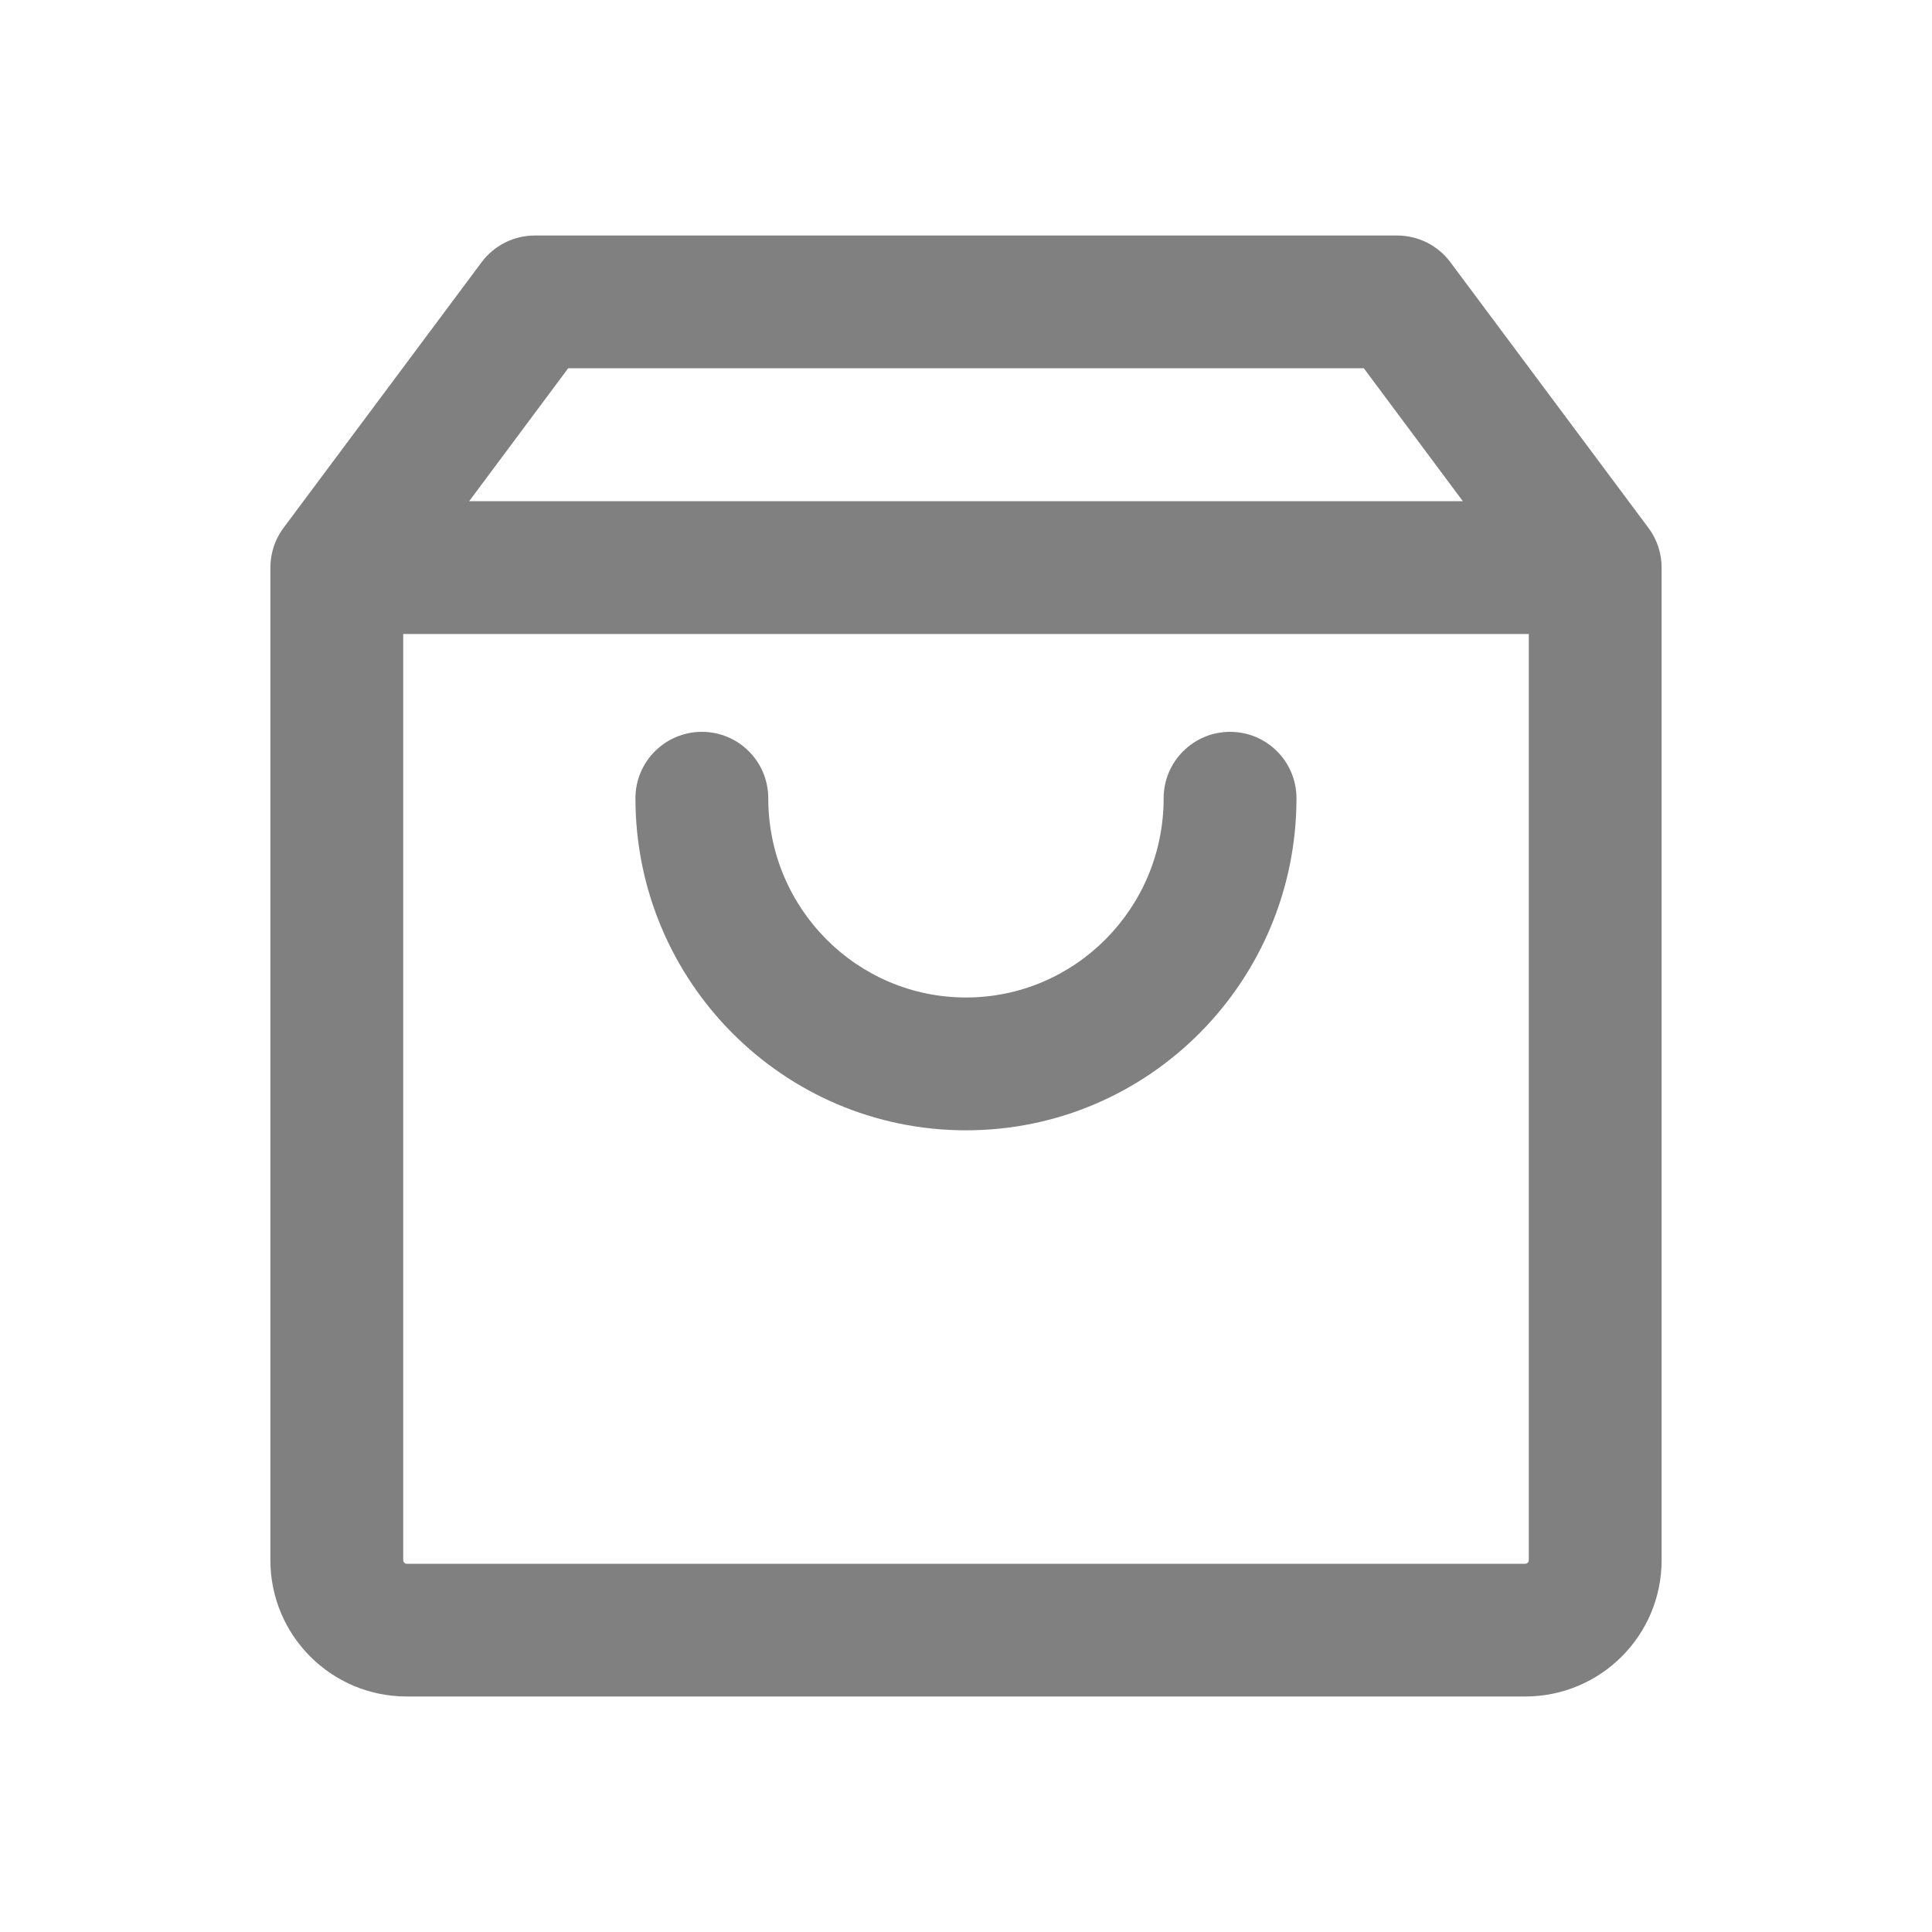 <svg width="20" height="20" viewBox="0 0 20 20" fill="none" xmlns="http://www.w3.org/2000/svg">
<path d="M7.953 8.263C7.953 7.884 7.646 7.576 7.266 7.576C6.886 7.576 6.578 7.884 6.578 8.263C6.578 10.158 8.107 11.701 10 11.701C11.893 11.701 13.421 10.158 13.421 8.263C13.421 7.884 13.114 7.576 12.734 7.576C12.354 7.576 12.046 7.884 12.046 8.263C12.046 9.406 11.126 10.326 10 10.326C8.873 10.326 7.953 9.406 7.953 8.263Z" fill="#808080"/>
<path fill-rule="evenodd" clip-rule="evenodd" d="M4.986 2.714C5.116 2.54 5.32 2.438 5.537 2.438H14.463C14.68 2.438 14.884 2.54 15.014 2.714L17.064 5.464C17.159 5.591 17.203 5.739 17.201 5.885V16.151C17.201 16.931 16.569 17.562 15.789 17.562H4.21C3.431 17.562 2.799 16.931 2.799 16.151L2.799 5.873C2.799 5.834 2.803 5.794 2.81 5.755C2.829 5.644 2.875 5.543 2.94 5.458L4.986 2.714ZM14.118 3.812L15.143 5.188H4.857L5.882 3.812H14.118ZM4.174 6.563V16.151C4.174 16.171 4.191 16.188 4.21 16.188H15.789C15.809 16.188 15.826 16.171 15.826 16.151V6.563H4.174Z" fill="#808080"/>
</svg>
